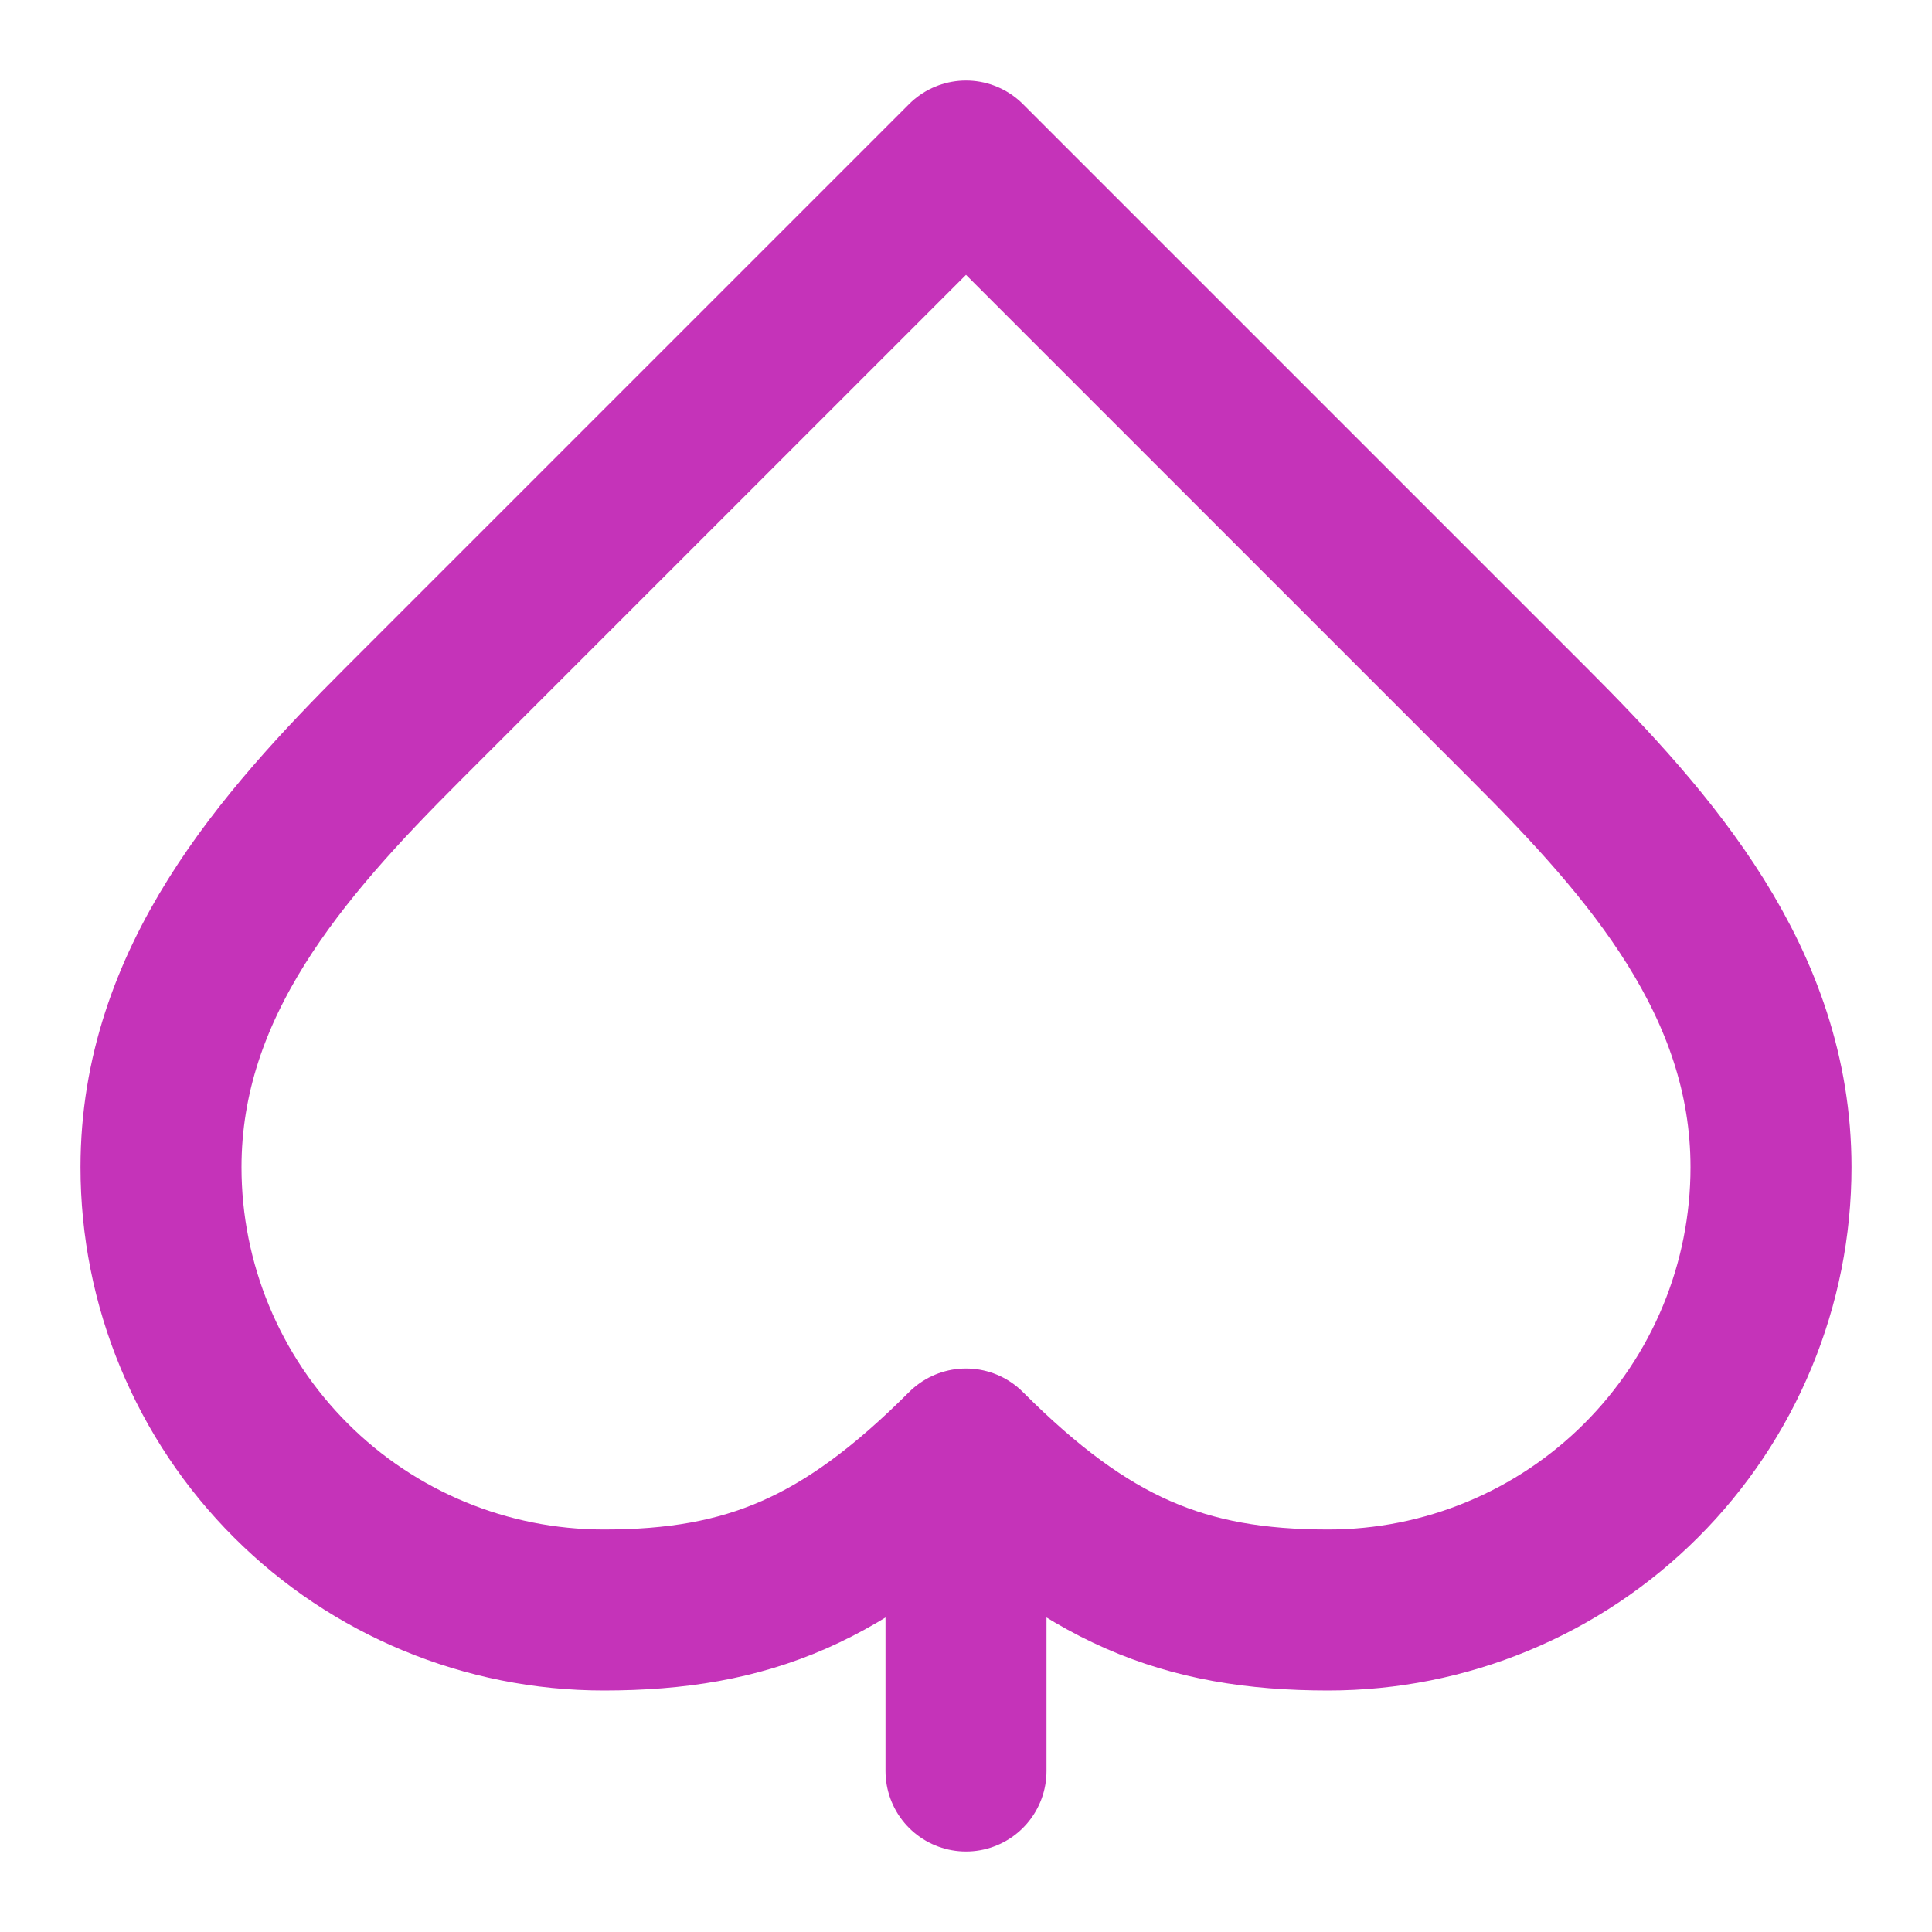 <svg width="24" height="24" viewBox="0 0 24 24" fill="none" xmlns="http://www.w3.org/2000/svg">
<path d="M12 18C10.5 19.5 9.3 20 7.5 20C6.041 20 4.642 19.421 3.611 18.389C3.1 17.878 2.695 17.272 2.419 16.605C2.142 15.938 2 15.222 2 14.5C2 12.2 3.5 10.5 5 9L12 2L19 9C20.5 10.5 22 12.2 22 14.5C22 15.222 21.858 15.938 21.581 16.605C21.305 17.272 20.9 17.878 20.389 18.389C19.878 18.9 19.272 19.305 18.605 19.581C17.938 19.858 17.222 20 16.5 20C14.7 20 13.5 19.5 12 18ZM12 18V22" stroke="#C533B9" stroke-width="2" stroke-linecap="round" stroke-linejoin="round"/>
</svg>
